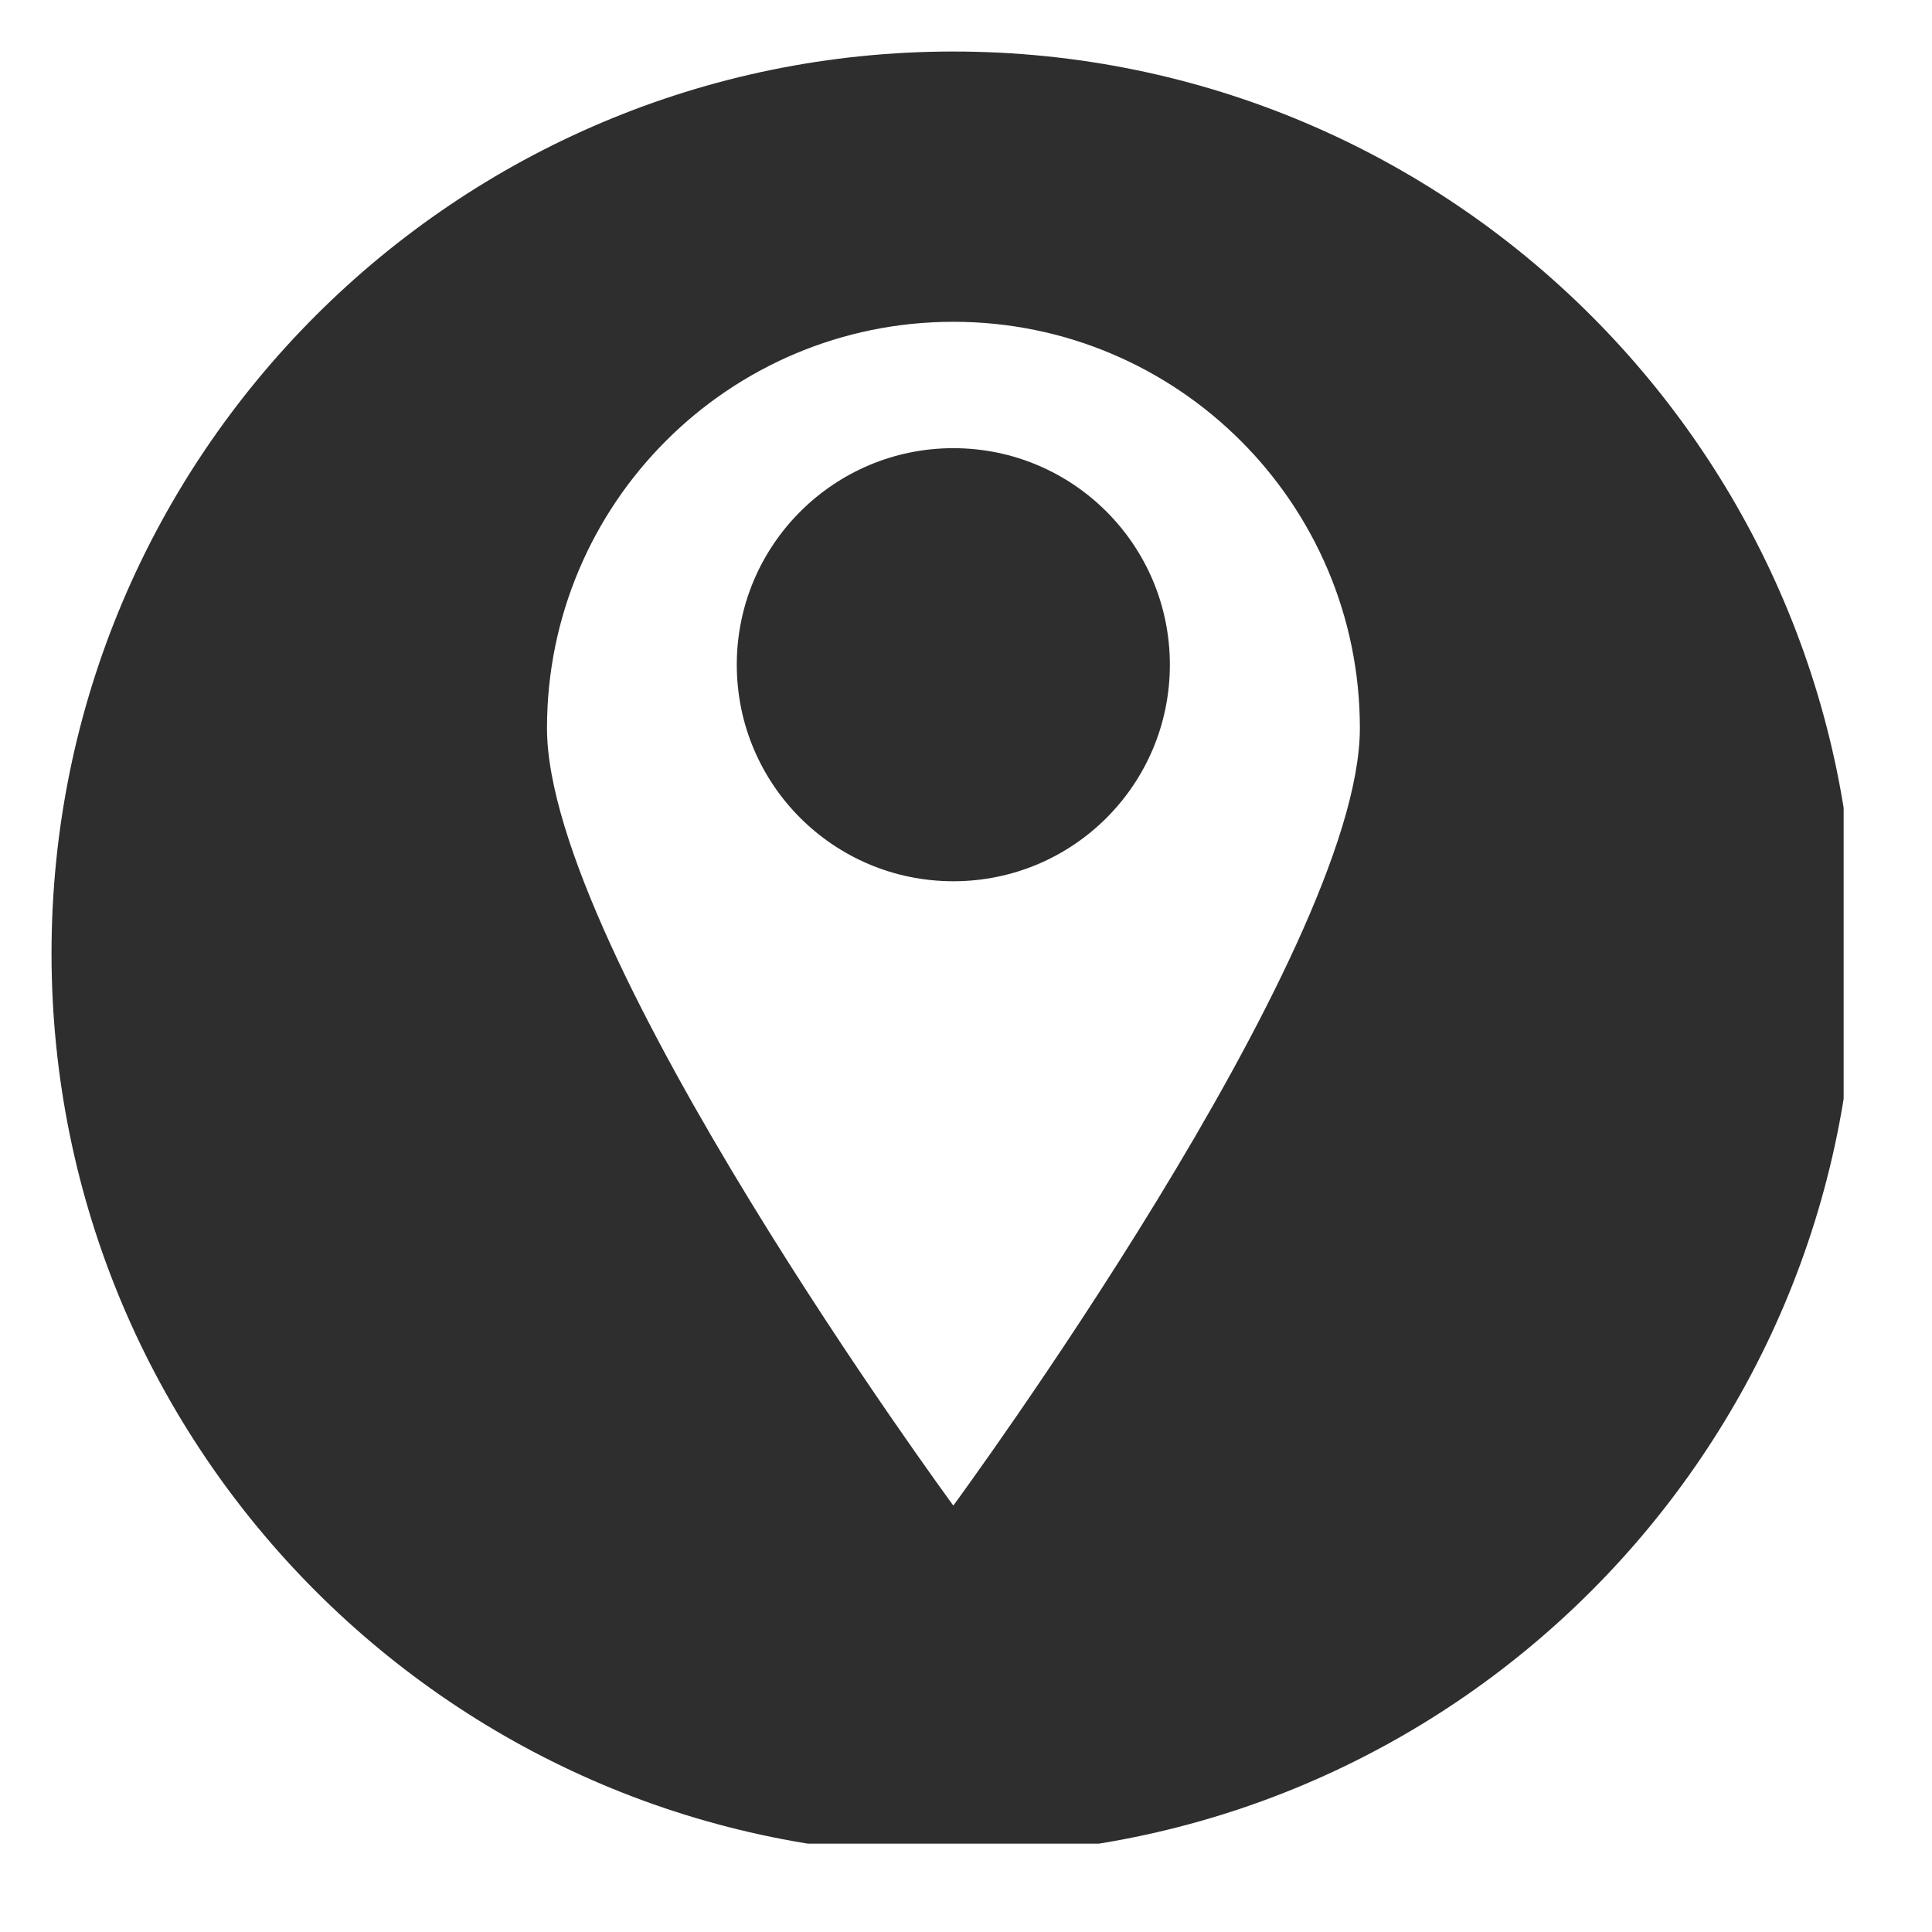 <svg xmlns="http://www.w3.org/2000/svg" xmlns:xlink="http://www.w3.org/1999/xlink" width="50" zoomAndPan="magnify" viewBox="0 0 37.5 37.5" height="50" preserveAspectRatio="xMidYMid meet" version="1.0"><defs><clipPath id="b1ab60ae00"><path d="M 1 1 L 35.785 1 L 35.785 35.785 L 1 35.785 Z M 1 1 " clip-rule="nonzero"/></clipPath></defs><path fill="#2e2e2e" d="M 18.504 8.699 C 16.184 8.699 14.301 10.582 14.301 12.902 C 14.301 15.227 16.184 17.105 18.504 17.105 C 20.828 17.105 22.707 15.227 22.707 12.902 C 22.707 10.582 20.828 8.699 18.504 8.699 " fill-opacity="1" fill-rule="nonzero"/><g clip-path="url(#b1ab60ae00)"><path fill="#2e2e2e" d="M 18.504 29.223 C 18.504 29.223 10.617 18.492 10.617 14.133 C 10.617 9.777 14.148 6.246 18.504 6.246 C 22.859 6.246 26.395 9.777 26.395 14.133 C 26.395 18.492 18.504 29.223 18.504 29.223 Z M 18.504 1 C 8.836 1 1 8.836 1 18.504 C 1 28.172 8.836 36.012 18.504 36.012 C 28.172 36.012 36.012 28.172 36.012 18.504 C 36.012 8.836 28.172 1 18.504 1 " fill-opacity="1" fill-rule="nonzero"/></g></svg>
